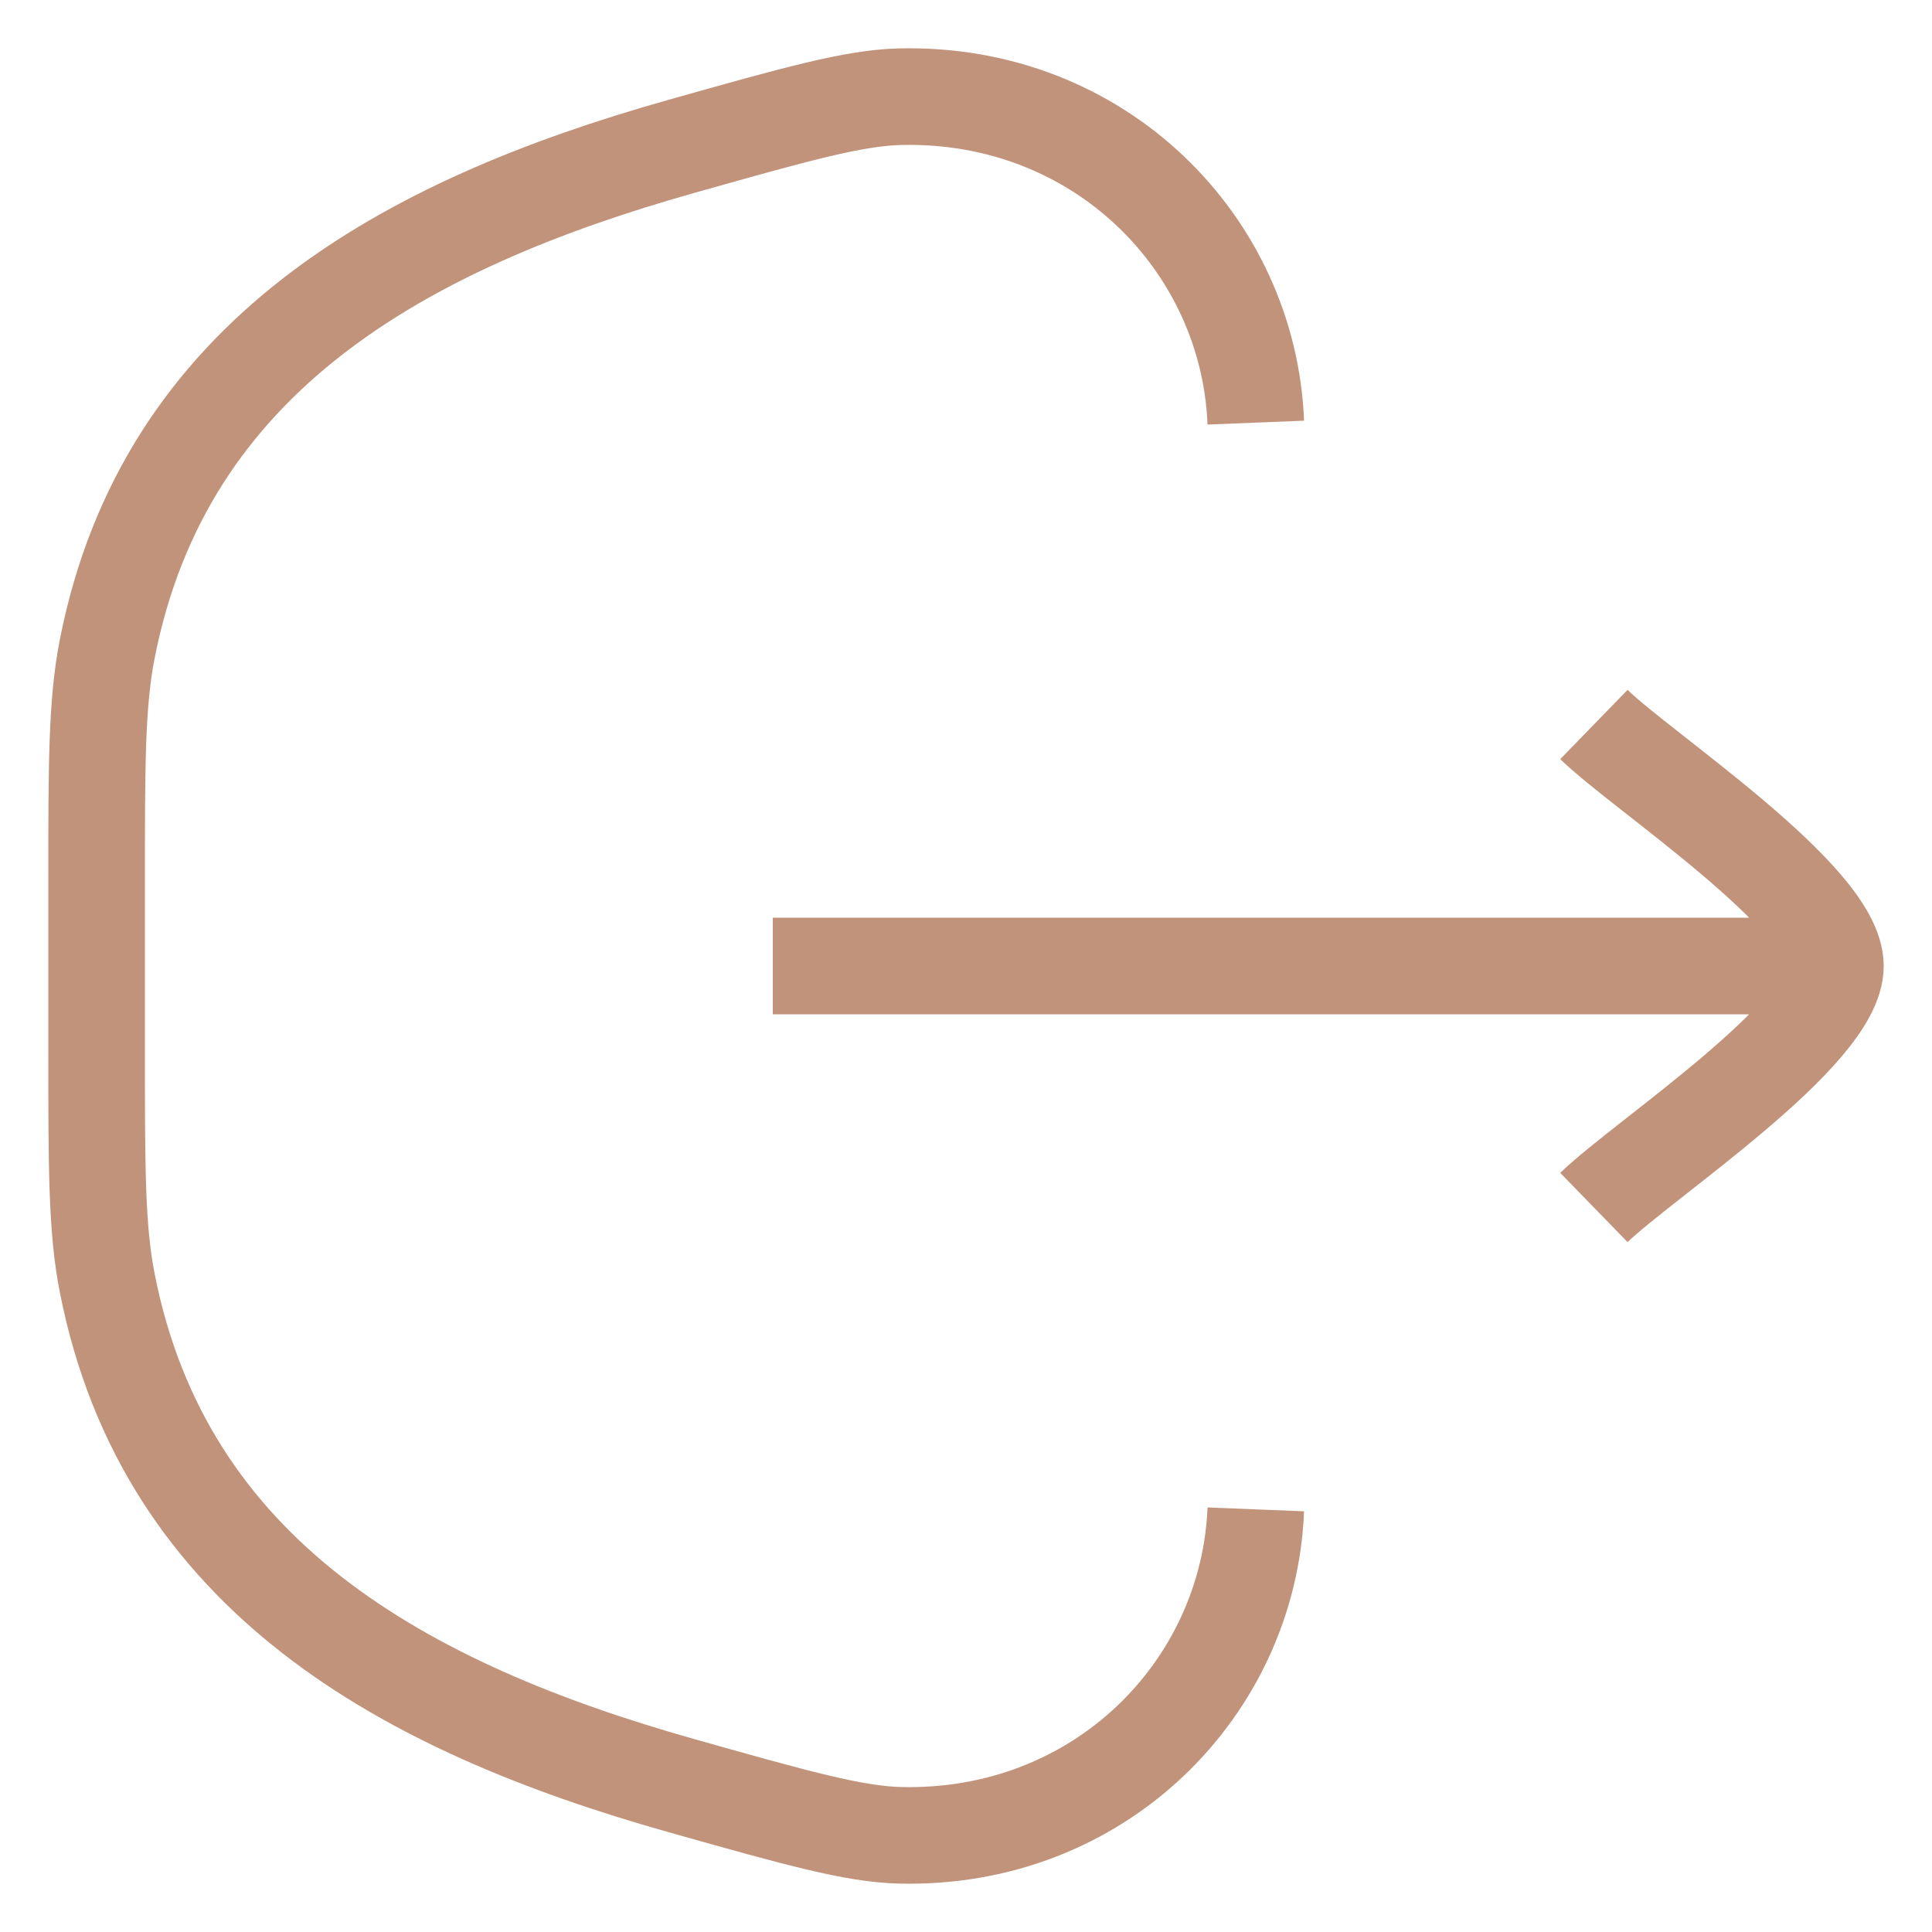 <svg width="20" height="20" viewBox="0 0 20 20" fill="none" xmlns="http://www.w3.org/2000/svg">
<path d="M13 15.625C12.926 17.477 11.383 19.049 9.316 18.999C8.835 18.987 8.24 18.819 7.051 18.484C4.19 17.677 1.706 16.32 1.11 13.281C1 12.723 1 12.094 1 10.837L1 9.163C1 7.906 1 7.277 1.11 6.718C1.706 3.68 4.19 2.323 7.051 1.516C8.24 1.181 8.835 1.013 9.316 1.001C11.383 0.951 12.926 2.523 13 4.375" stroke="#C2937B" strokeWidth="1.8" strokeLinecap="round"/>
<path d="M19 10H8M19 10C19 9.3 17.006 7.992 16.5 7.5M19 10C19 10.7 17.006 12.008 16.5 12.5" stroke="#C2937B" strokeWidth="1.8" strokeLinecap="round" strokeLinejoin="round"/>
</svg>
